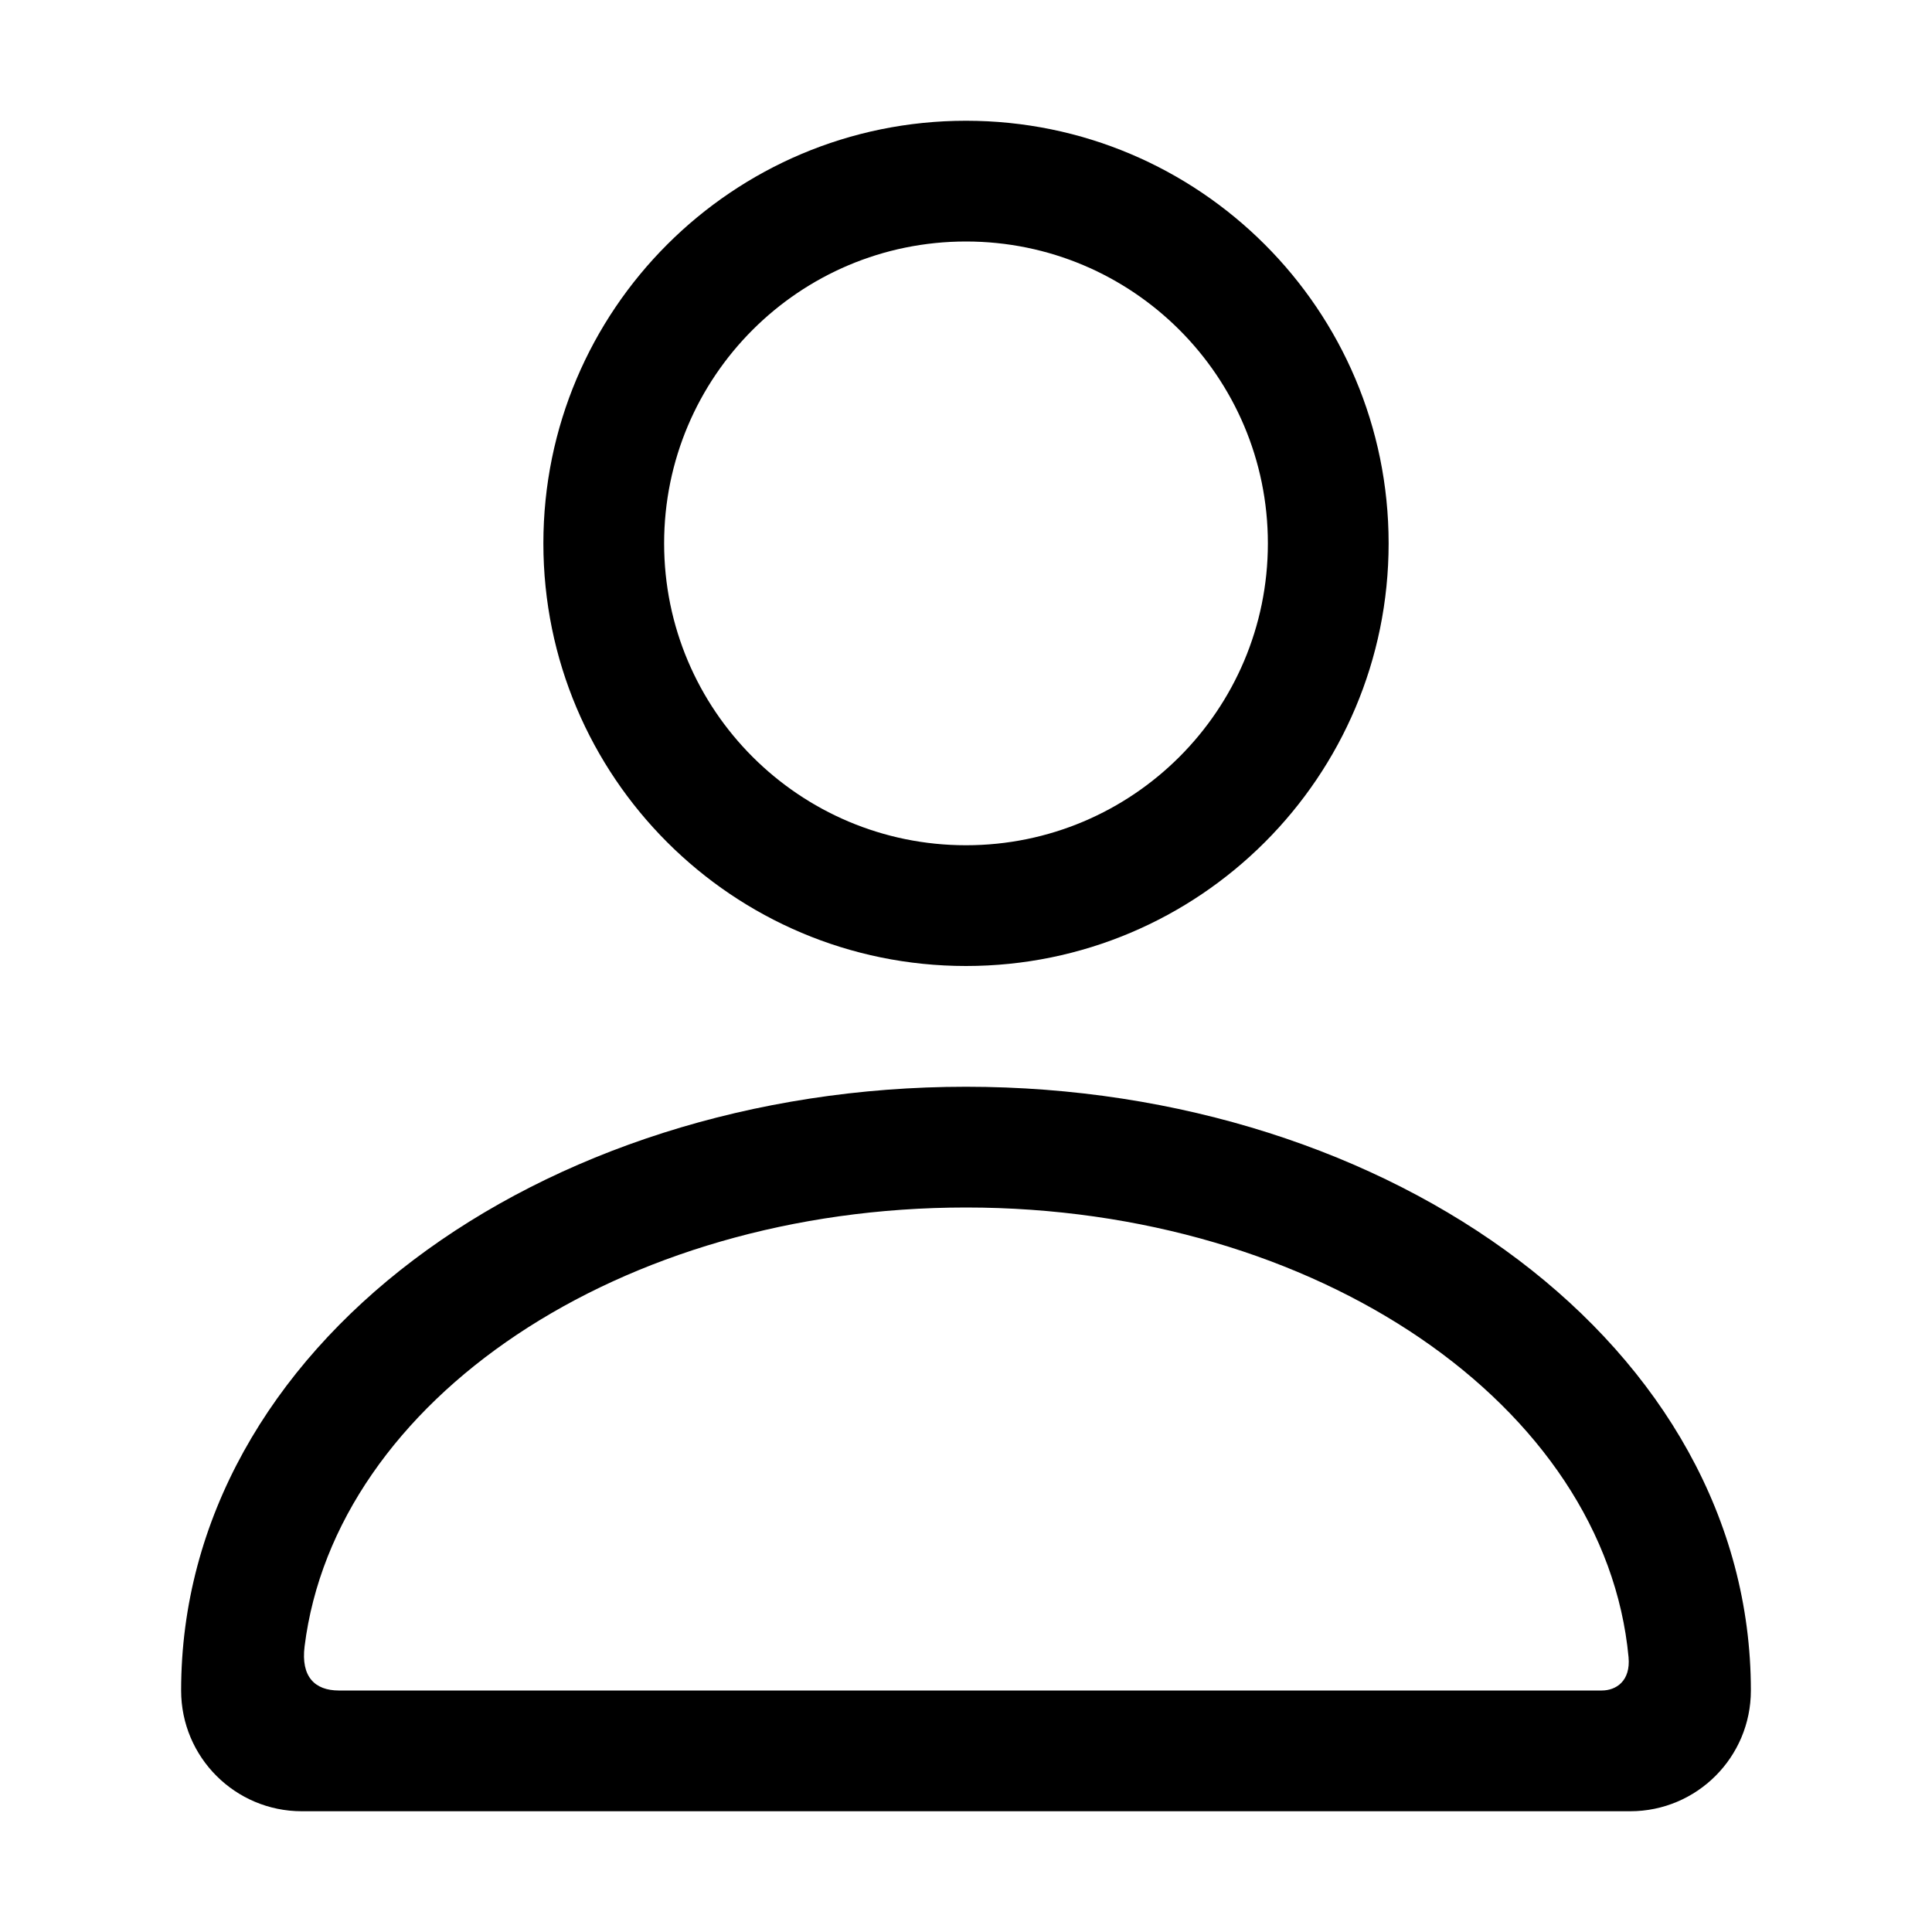 <svg xmlns="http://www.w3.org/2000/svg" xmlns:xlink="http://www.w3.org/1999/xlink" version="1.1" viewBox="0 0 32 32"><title>member_border</title><path d="M16 18c7.067 0 13 4.315 13 10 0 1.105-0.895 2-2 2h-22c-1.105 0-2-0.895-2-2 0-5.685 5.933-10 13-10zM16 20c-5.736 0-10.447 3.193-10.955 7.269-0.063 0.503 0.17 0.731 0.567 0.731 4.674 0 11.647 0 20.918 0 0.239 0 0.48-0.158 0.444-0.551-0.389-4.161-5.154-7.449-10.974-7.449zM16 2c3.866 0 7 3.134 7 7s-3.134 7-7 7c-3.866 0-7-3.134-7-7s3.134-7 7-7zM16 4c-2.761 0-5 2.239-5 5s2.239 5 5 5c2.761 0 5-2.239 5-5s-2.239-5-5-5z"/></svg>